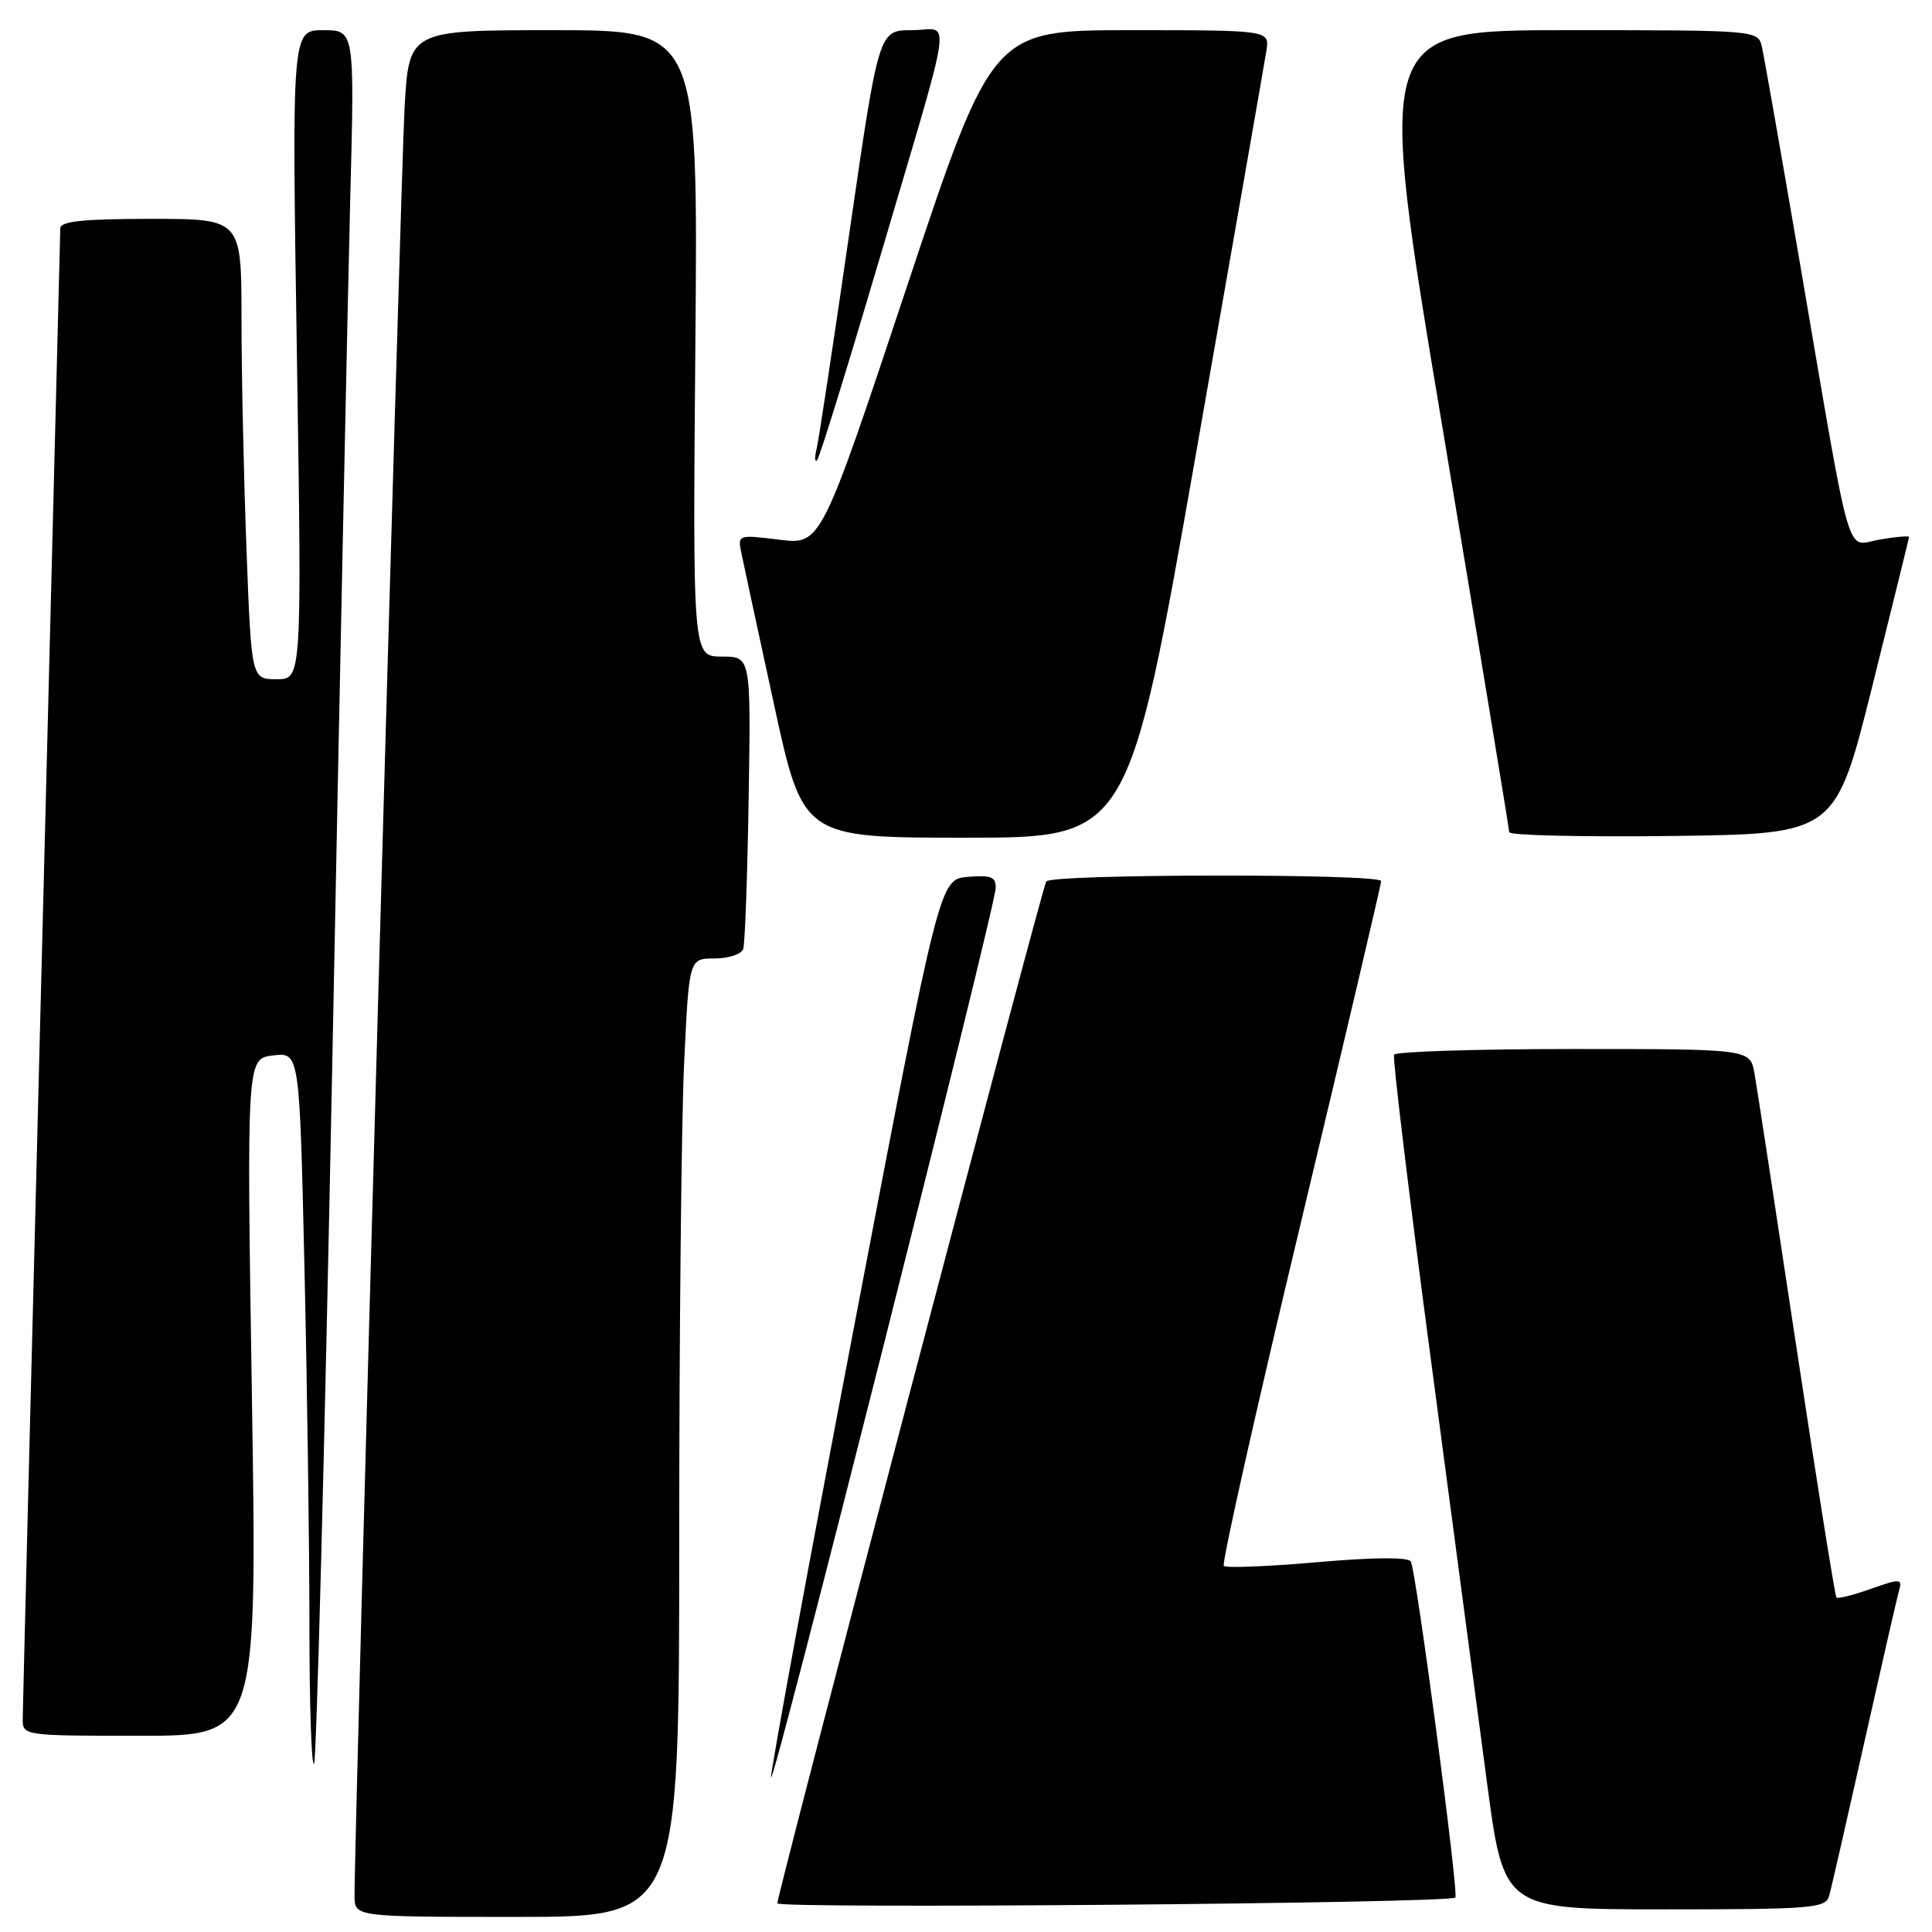 <?xml version="1.0" encoding="UTF-8" standalone="no"?>
<!DOCTYPE svg PUBLIC "-//W3C//DTD SVG 1.1//EN" "http://www.w3.org/Graphics/SVG/1.1/DTD/svg11.dtd" >
<svg xmlns="http://www.w3.org/2000/svg" xmlns:xlink="http://www.w3.org/1999/xlink" version="1.1" viewBox="0 0 256 256">
 <g >
 <path fill="currentColor"
d=" M 90.00 204.16 C 90.00 176.75 90.29 148.17 90.66 140.66 C 91.31 127.00 91.31 127.00 94.69 127.00 C 96.54 127.00 98.25 126.44 98.48 125.75 C 98.71 125.06 99.04 116.06 99.20 105.75 C 99.50 87.00 99.50 87.00 95.64 87.00 C 91.79 87.00 91.79 87.00 92.14 45.50 C 92.50 4.00 92.50 4.00 73.35 4.00 C 54.19 4.00 54.19 4.00 53.61 14.25 C 53.10 23.09 46.93 243.71 46.98 251.25 C 47.00 254.00 47.00 254.00 68.50 254.00 C 90.00 254.00 90.00 254.00 90.00 204.16 Z  M 192.84 251.44 C 193.33 251.03 187.63 208.03 186.94 206.90 C 186.58 206.31 181.93 206.35 174.53 207.00 C 168.02 207.57 162.46 207.79 162.16 207.49 C 161.86 207.20 166.43 186.83 172.32 162.23 C 178.20 137.63 183.01 117.16 183.01 116.75 C 183.00 115.74 139.25 115.79 138.63 116.80 C 138.04 117.74 103.00 250.92 103.00 252.20 C 103.00 252.95 191.93 252.21 192.84 251.44 Z  M 242.36 251.25 C 242.64 250.29 244.72 241.18 247.00 231.00 C 249.28 220.82 251.36 211.72 251.63 210.77 C 252.09 209.17 251.82 209.15 247.90 210.53 C 245.59 211.35 243.53 211.87 243.34 211.68 C 243.15 211.49 240.76 196.52 238.02 178.41 C 235.29 160.31 232.80 144.04 232.48 142.25 C 231.91 139.00 231.91 139.00 208.51 139.00 C 195.65 139.00 184.94 139.34 184.72 139.75 C 184.51 140.16 186.69 158.28 189.58 180.00 C 192.46 201.72 195.82 227.04 197.04 236.25 C 199.27 253.00 199.27 253.00 220.57 253.00 C 240.00 253.00 241.91 252.85 242.36 251.25 Z  M 131.93 117.69 C 131.99 116.20 131.34 115.93 128.25 116.19 C 124.50 116.50 124.50 116.50 113.32 175.00 C 107.16 207.18 102.15 234.40 102.17 235.50 C 102.22 237.73 131.81 120.56 131.93 117.69 Z  M 44.03 140.81 C 45.02 90.04 46.10 38.49 46.41 26.25 C 46.99 4.00 46.99 4.00 42.83 4.00 C 38.67 4.00 38.67 4.00 39.34 47.00 C 40.00 90.00 40.00 90.00 36.66 90.00 C 33.31 90.00 33.31 90.00 32.66 72.75 C 32.30 63.26 32.00 49.54 32.00 42.25 C 32.00 29.00 32.00 29.00 20.00 29.00 C 11.07 29.00 8.00 29.32 7.99 30.25 C 7.98 30.94 6.86 75.15 5.50 128.50 C 4.14 181.85 3.02 226.51 3.01 227.75 C 3.00 229.99 3.09 230.00 18.54 230.00 C 34.08 230.00 34.08 230.00 33.38 185.13 C 32.68 140.26 32.68 140.26 36.19 139.85 C 39.69 139.44 39.69 139.44 40.34 167.88 C 40.70 183.53 41.00 204.88 41.00 215.33 C 41.00 225.78 41.27 234.06 41.61 233.73 C 41.94 233.39 43.03 191.58 44.03 140.81 Z  M 158.45 60.25 C 163.35 32.34 167.56 8.26 167.80 6.75 C 168.23 4.00 168.23 4.00 149.85 4.00 C 131.48 4.00 131.48 4.00 120.13 38.10 C 108.78 72.20 108.78 72.20 103.25 71.51 C 97.85 70.84 97.74 70.87 98.21 73.16 C 98.47 74.45 100.42 83.49 102.54 93.25 C 106.39 111.00 106.39 111.00 127.96 111.00 C 149.53 111.00 149.53 111.00 158.45 60.25 Z  M 248.07 91.00 C 250.74 80.28 252.94 71.35 252.96 71.16 C 252.98 70.98 251.24 71.12 249.09 71.49 C 244.47 72.26 245.53 75.93 238.52 35.00 C 236.03 20.42 233.75 7.49 233.47 6.25 C 232.96 4.00 232.96 4.00 207.64 4.00 C 182.33 4.00 182.33 4.00 191.15 56.75 C 196.00 85.76 199.97 109.85 199.98 110.27 C 199.99 110.69 209.72 110.92 221.60 110.77 C 243.20 110.50 243.20 110.50 248.07 91.00 Z  M 116.33 35.00 C 126.63 0.07 126.06 4.00 120.83 4.00 C 116.44 4.00 116.44 4.00 112.57 30.70 C 110.45 45.39 108.48 58.33 108.21 59.45 C 107.93 60.58 107.95 61.27 108.26 61.00 C 108.56 60.73 112.19 49.02 116.33 35.00 Z "/>
</g>
</svg>